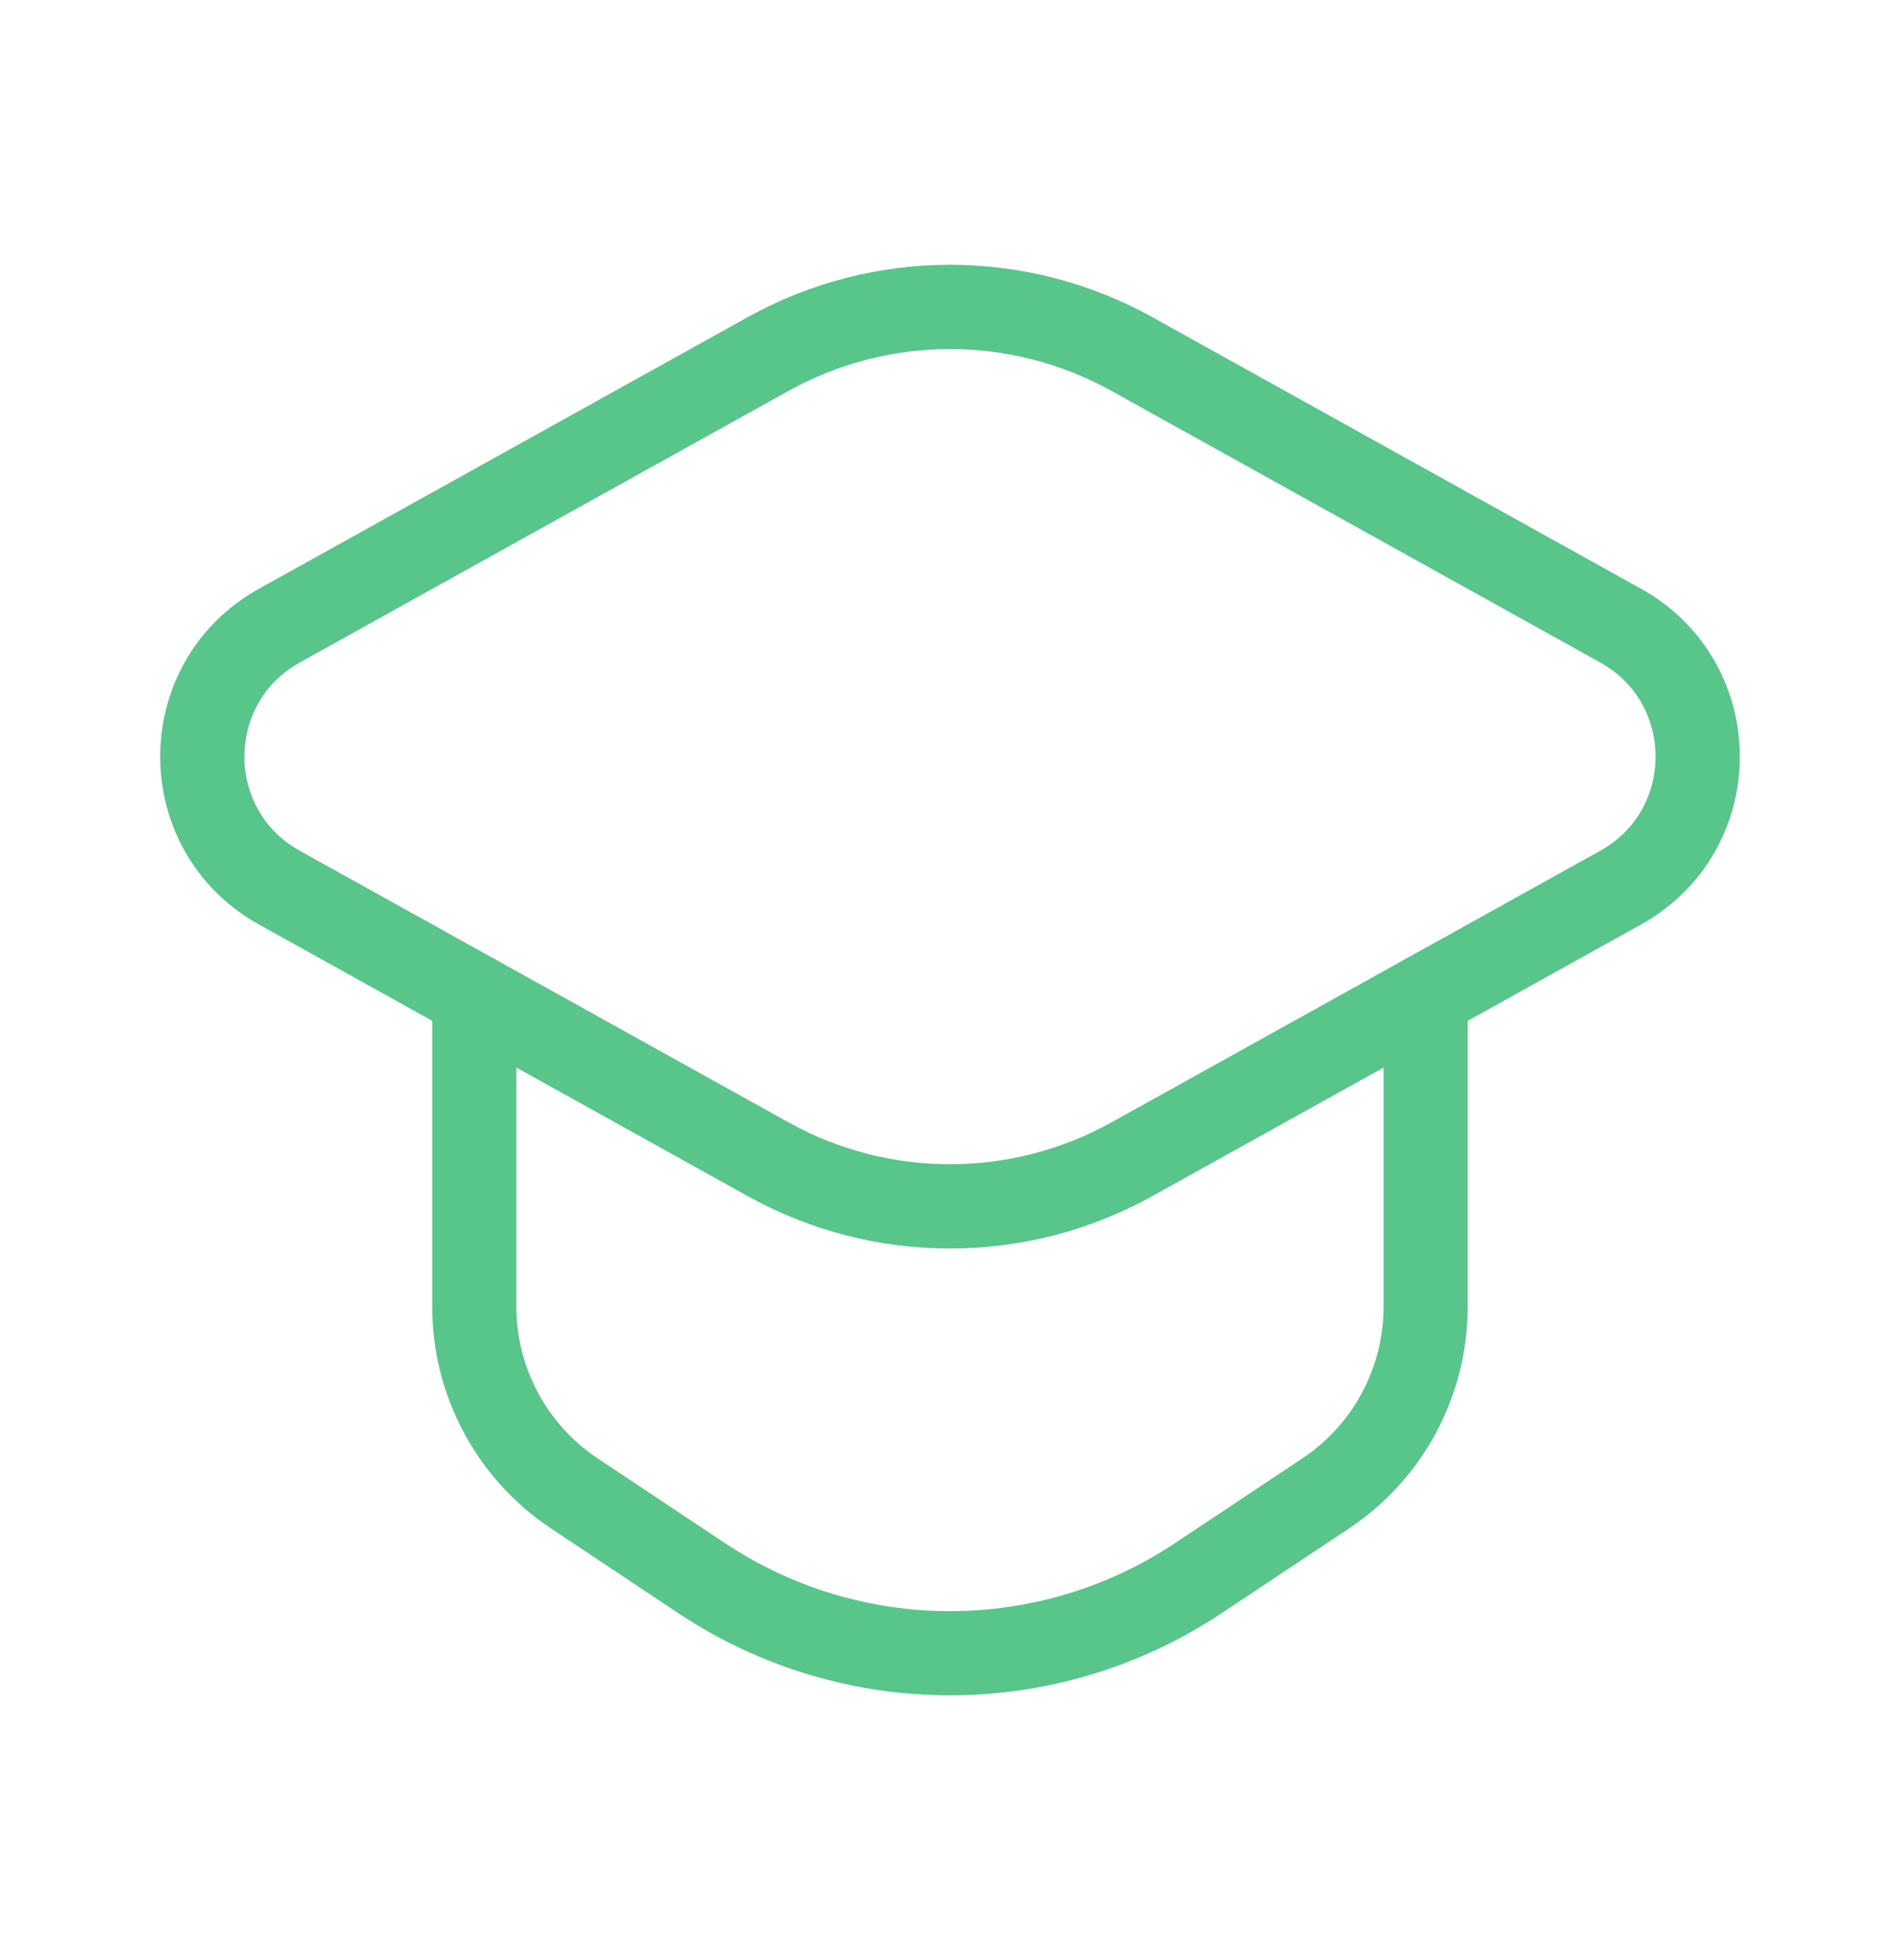 <svg width="32" height="33" viewBox="0 0 32 33" fill="none" xmlns="http://www.w3.org/2000/svg">
<path fill-rule="evenodd" clip-rule="evenodd" d="M12.937 5.96L4.705 10.533C2.975 11.495 2.975 13.983 4.705 14.944L12.937 19.517C14.841 20.575 17.157 20.575 19.063 19.517L27.295 14.944C29.025 13.983 29.025 11.495 27.295 10.533L19.063 5.96C17.157 4.903 14.843 4.903 12.937 5.96Z" stroke="#58C58B" stroke-width="1.419" stroke-linecap="round" stroke-linejoin="round"/>
<path d="M7.988 16.767V21.999C7.988 23.264 8.622 24.444 9.674 25.144L11.816 26.569C14.351 28.255 17.649 28.255 20.183 26.569L22.326 25.144C23.379 24.444 24.011 23.263 24.011 21.999V16.767" stroke="#58C58B" stroke-width="1.417" stroke-linecap="round" stroke-linejoin="round"/>
</svg>
